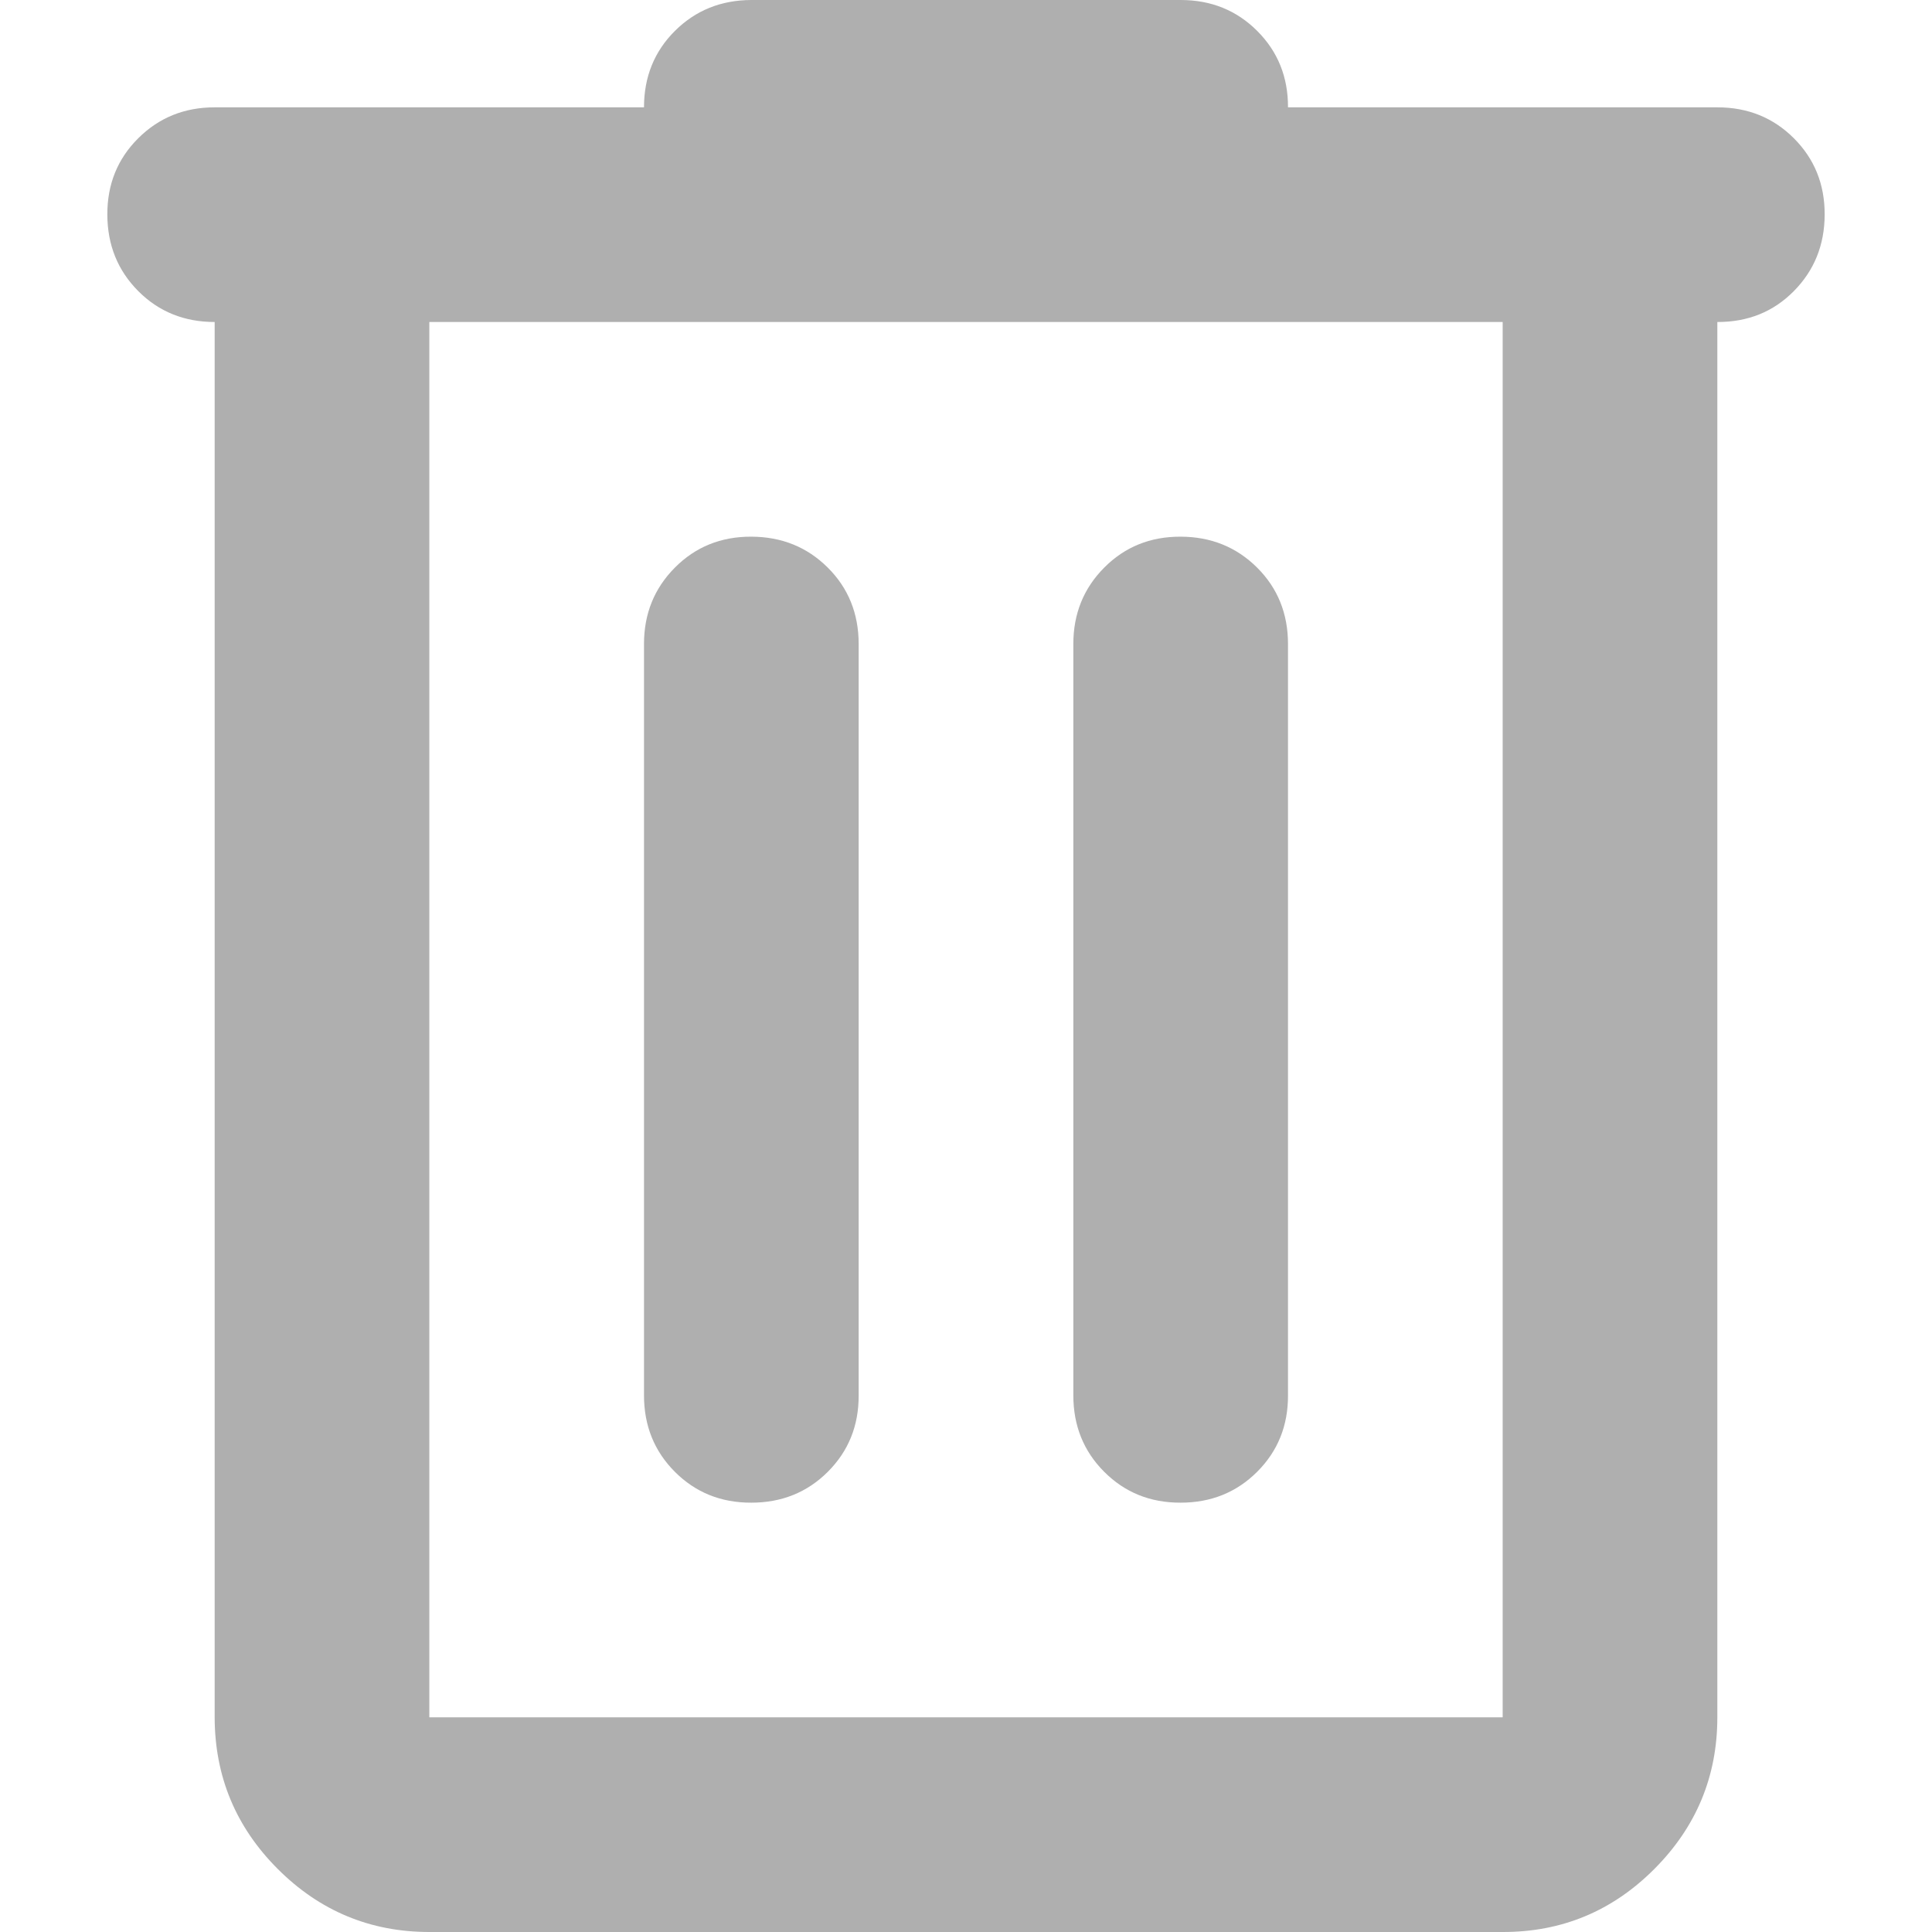 <svg class="delete-svg" width="24" height="24" viewBox="0 0 16 18" fill="none" xmlns="http://www.w3.org/2000/svg">
    <path
            d="M3 18C2.45 18 1.979 17.804 1.588 17.413C1.197 17.022 1.001 16.551 1 16V3C0.717 3 0.479 2.904 0.288 2.712C0.097 2.52 0.001 2.283 3.44827e-06 2C-0.001 1.717 0.095 1.48 0.288 1.288C0.481 1.096 0.718 1 1 1H5C5 0.717 5.096 0.479 5.288 0.288C5.48 0.097 5.717 0.001 6 0H10C10.283 0 10.521 0.096 10.713 0.288C10.905 0.48 11.001 0.717 11 1H15C15.283 1 15.521 1.096 15.713 1.288C15.905 1.48 16.001 1.717 16 2C15.999 2.283 15.903 2.52 15.712 2.713C15.521 2.906 15.283 3.001 15 3V16C15 16.55 14.804 17.021 14.413 17.413C14.022 17.805 13.551 18.001 13 18H3ZM13 3H3V16H13V3ZM6 14C6.283 14 6.521 13.904 6.713 13.712C6.905 13.52 7.001 13.283 7 13V6C7 5.717 6.904 5.479 6.712 5.288C6.52 5.097 6.283 5.001 6 5C5.717 4.999 5.48 5.095 5.288 5.288C5.096 5.481 5 5.718 5 6V13C5 13.283 5.096 13.521 5.288 13.713C5.48 13.905 5.717 14.001 6 14ZM10 14C10.283 14 10.521 13.904 10.713 13.712C10.905 13.52 11.001 13.283 11 13V6C11 5.717 10.904 5.479 10.712 5.288C10.52 5.097 10.283 5.001 10 5C9.717 4.999 9.48 5.095 9.288 5.288C9.096 5.481 9 5.718 9 6V13C9 13.283 9.096 13.521 9.288 13.713C9.48 13.905 9.717 14.001 10 14Z"
            fill="#AFAFAF"/>
</svg>